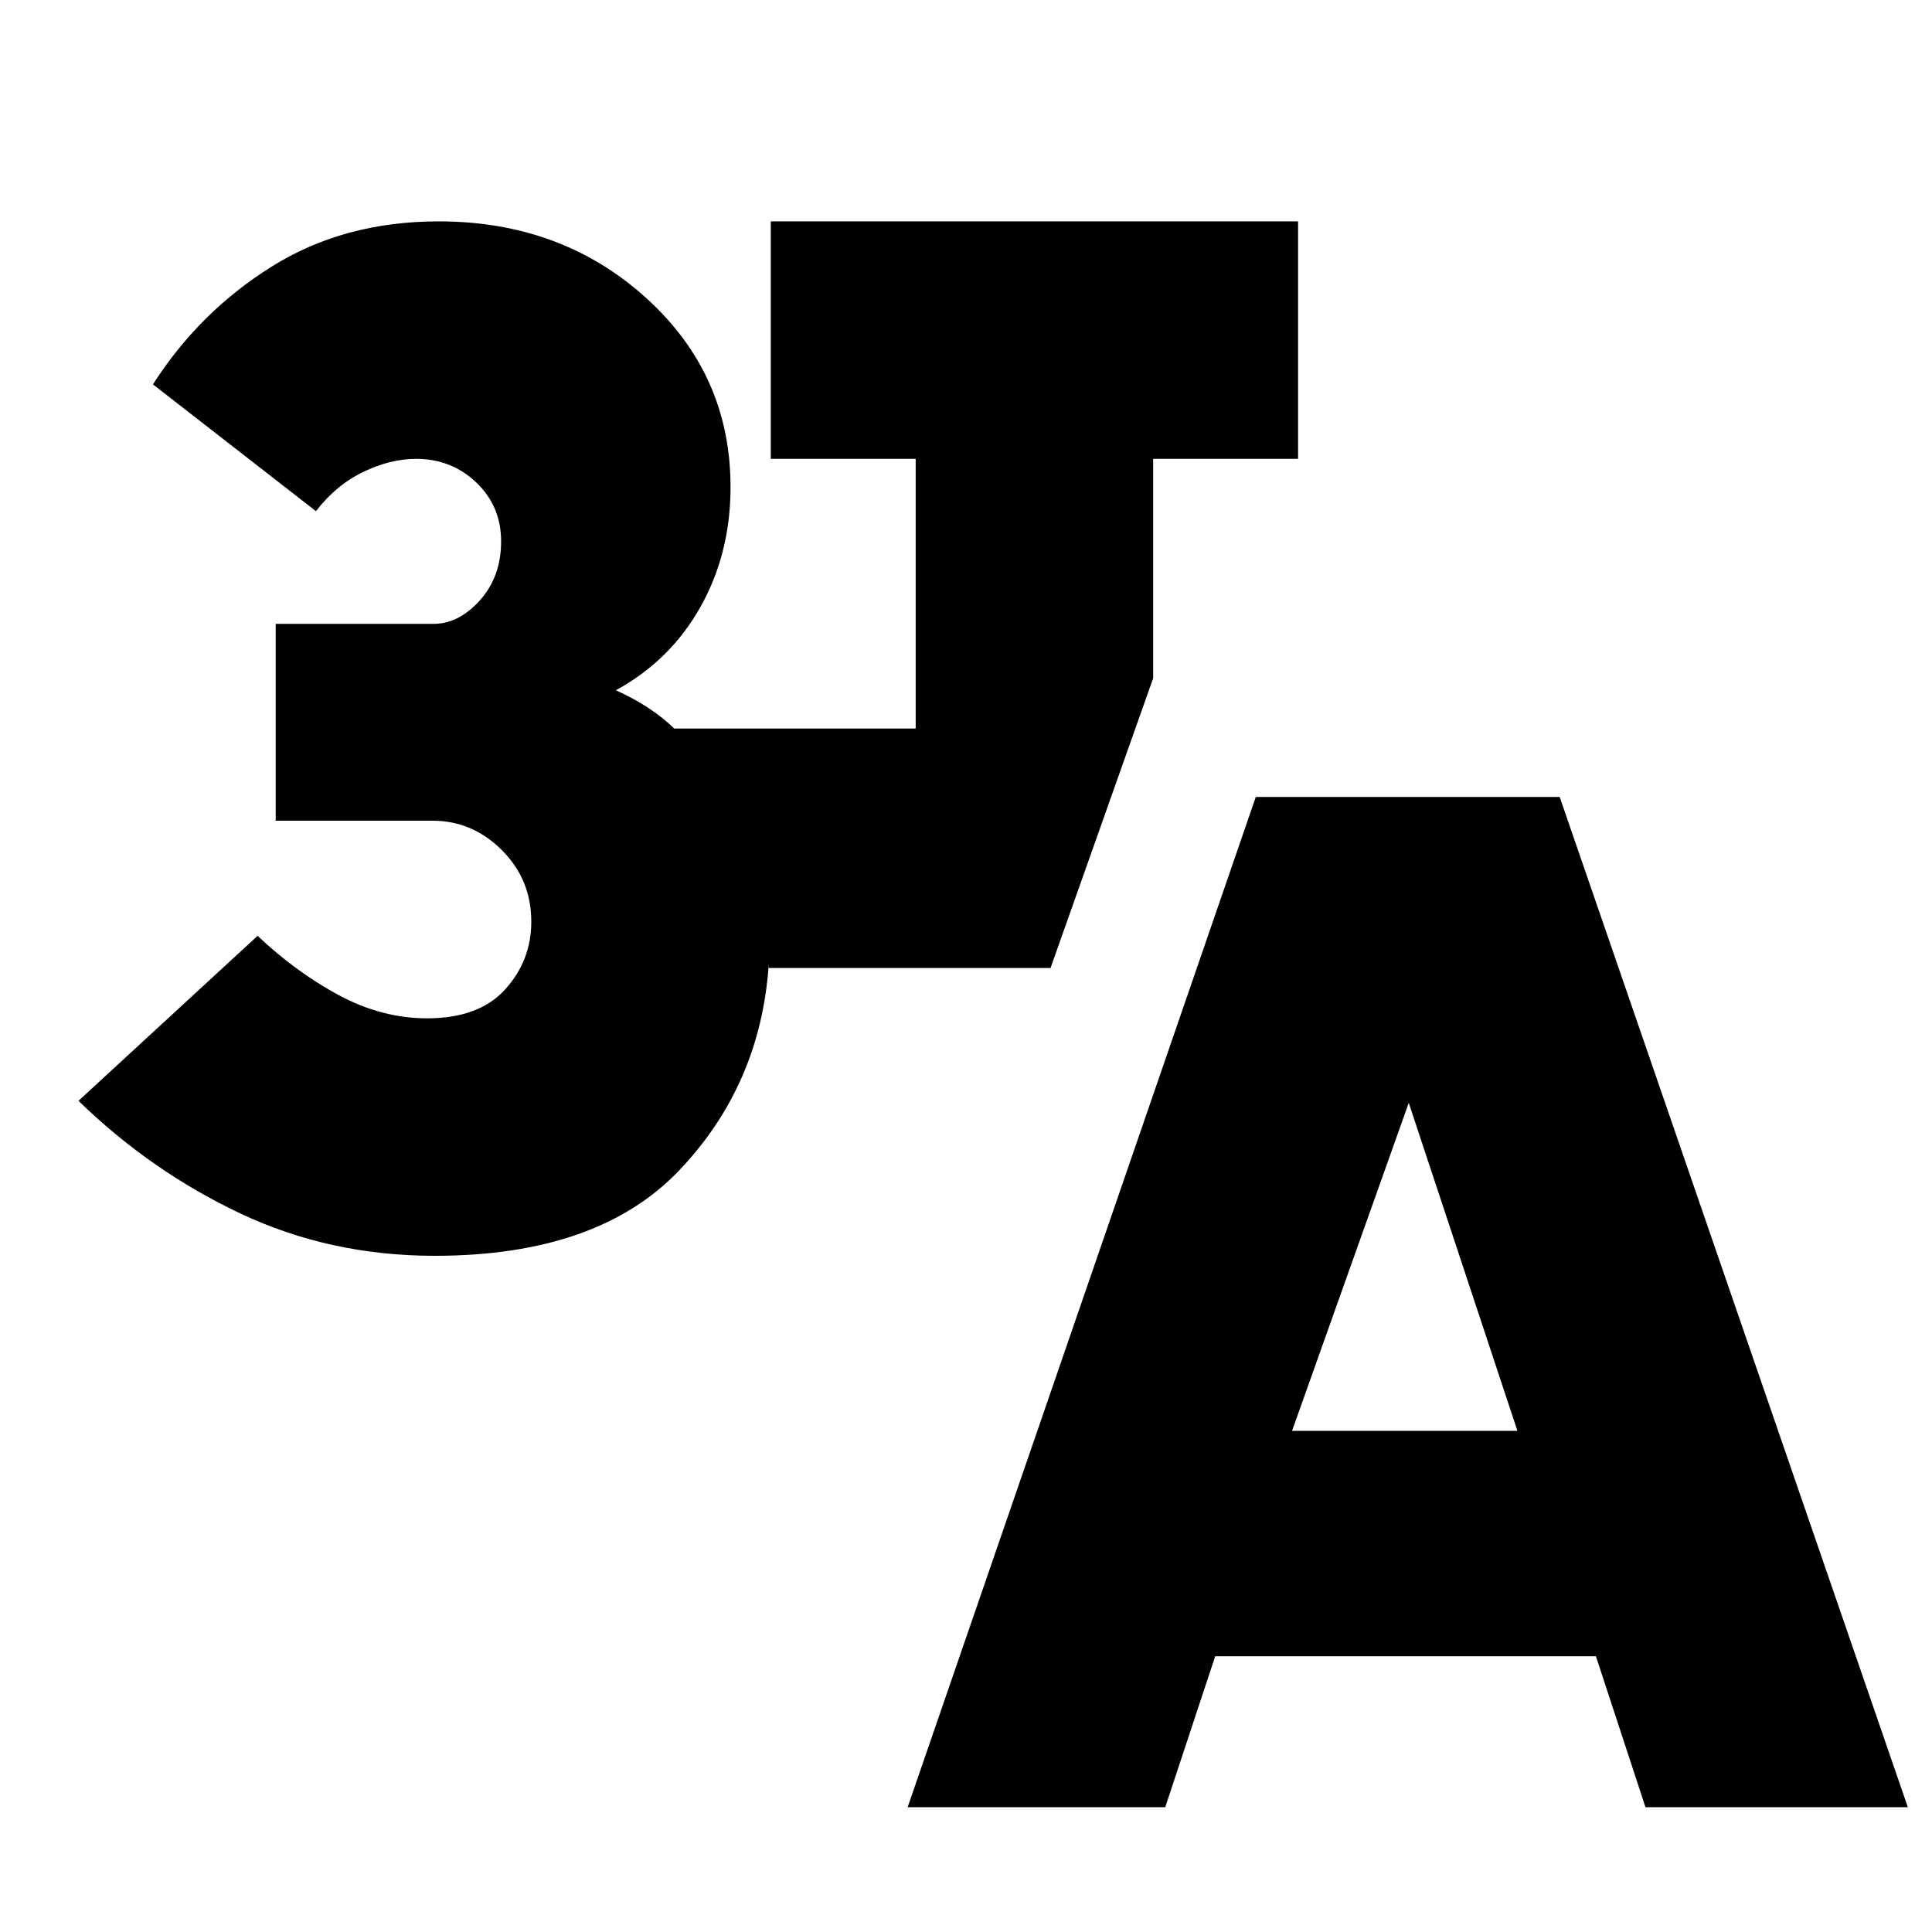 <svg xmlns="http://www.w3.org/2000/svg" height="20" viewBox="0 -960 960 960" width="20"><path d="m451-62 173-502h151L948-62H817.63L793-137H603.82L579-62H451Zm191-187h112l-54-163-58 163Zm-426-87q-52 0-96.5-21T39-413l89-82q19 18 40.38 29.5 21.37 11.5 43.83 11.5Q238-454 251-468.36q13-14.35 13-33.64 0-21-14.65-35.59-14.65-14.6-34.35-14.6h-78V-650h78.35q12.65 0 23.15-11.75Q249-673.5 249-691t-12.34-29.25Q224.32-732 206.76-732q-12.76 0-26.26 6.5Q167-719 157-706l-81-63q23-36 58.94-58.5Q170.87-850 218-850q61 0 103 38t42 94q0 33-14.97 59.63Q333.05-631.75 306-617q9 4 16.5 9t12.47 10H455v-134h-72v-118h262v118h-72v109l-51 144H382v-2q-4 60-44.46 102.5T216-336Z"/></svg>